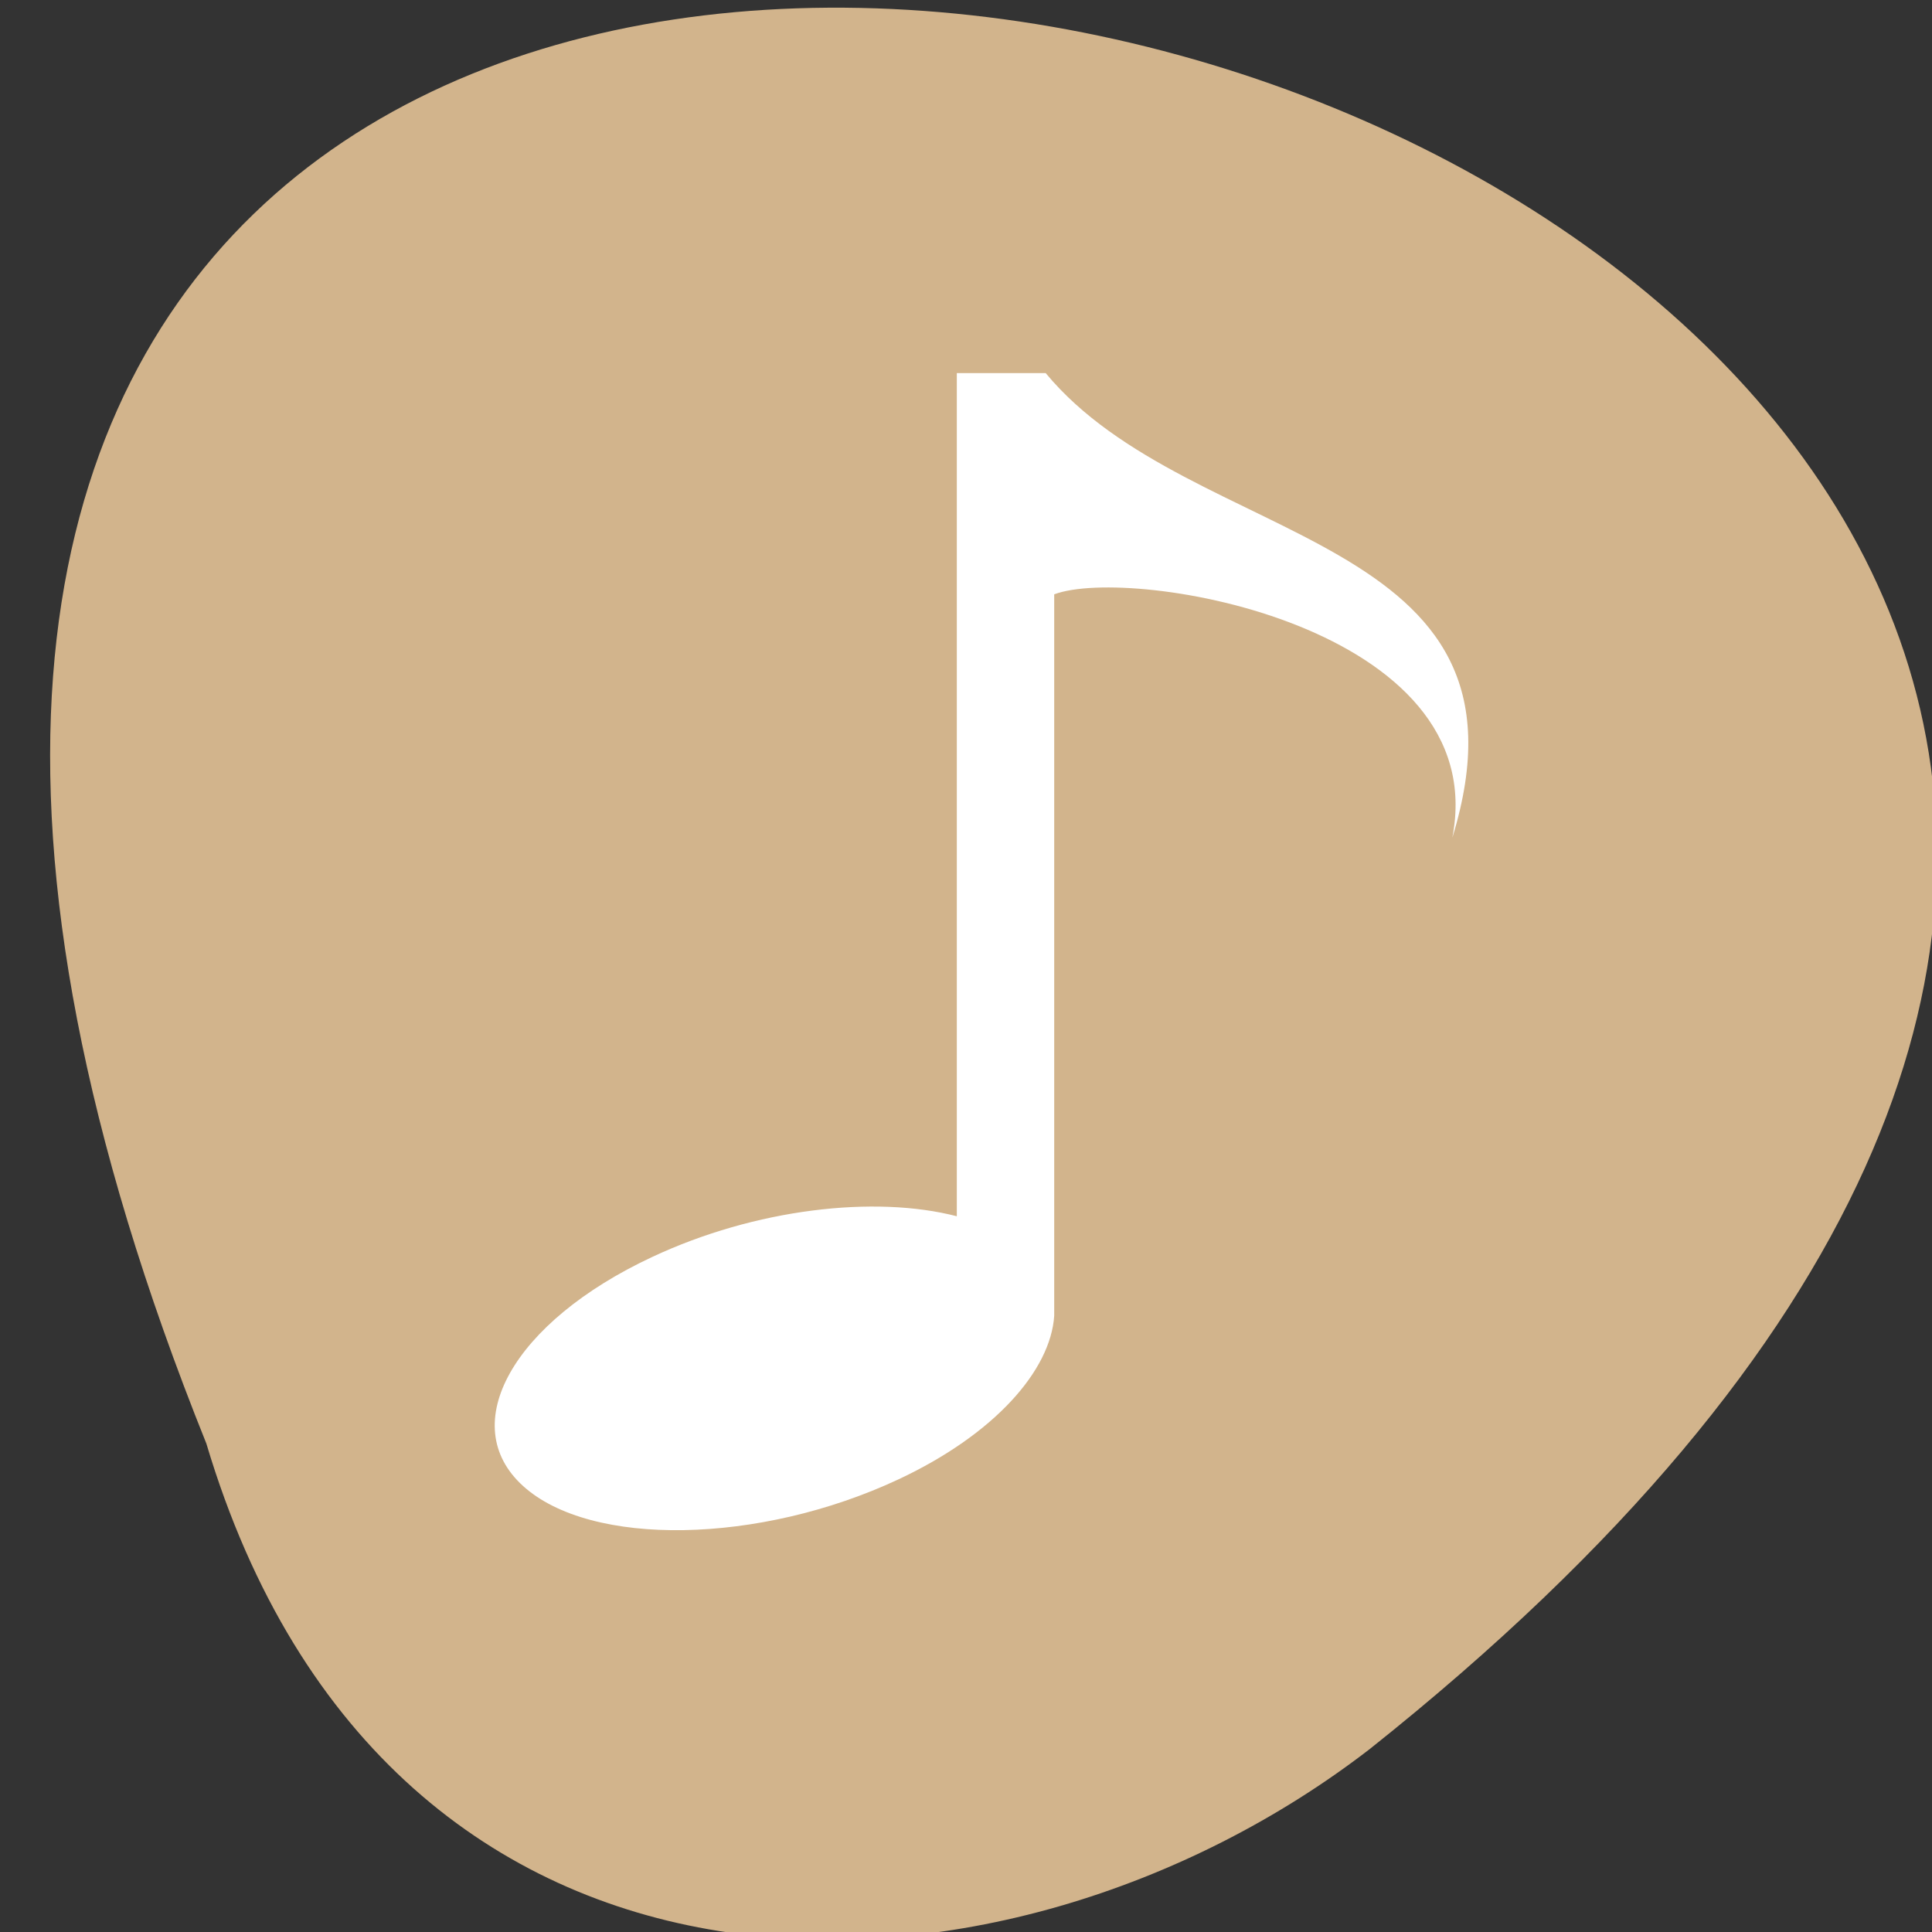 
<svg xmlns="http://www.w3.org/2000/svg" xmlns:xlink="http://www.w3.org/1999/xlink" width="32px" height="32px" viewBox="0 0 32 32" version="1.1">
<rect x="0" y="0" width="32" height="32" fill="#333333" stroke="none"/>
<g id="surface1">
<path style=" stroke:none;fill-rule:nonzero;fill:rgb(82.353%,70.588%,54.902%);fill-opacity:1;" d="M 3.418 23.91 C -13.141 -17.27 56.504 2.078 22.688 28.969 C 16.621 33.652 6.434 34.012 3.418 23.91 Z M 3.418 23.91 "/>
<path style=" stroke:none;fill-rule:nonzero;fill:rgb(100%,100%,100%);fill-opacity:1;" d="M 15.848 6.18 L 15.848 20.145 C 14.488 19.793 12.508 20.02 10.801 20.82 C 8.496 21.898 7.543 23.598 8.664 24.613 C 9.785 25.629 12.574 25.582 14.879 24.504 C 16.473 23.758 17.402 22.699 17.461 21.793 L 17.461 9.844 C 18.75 9.359 24.738 10.371 24.055 13.875 C 25.633 8.762 19.738 9.102 17.32 6.18 Z M 15.848 6.18 "/>
</g>
</svg>
